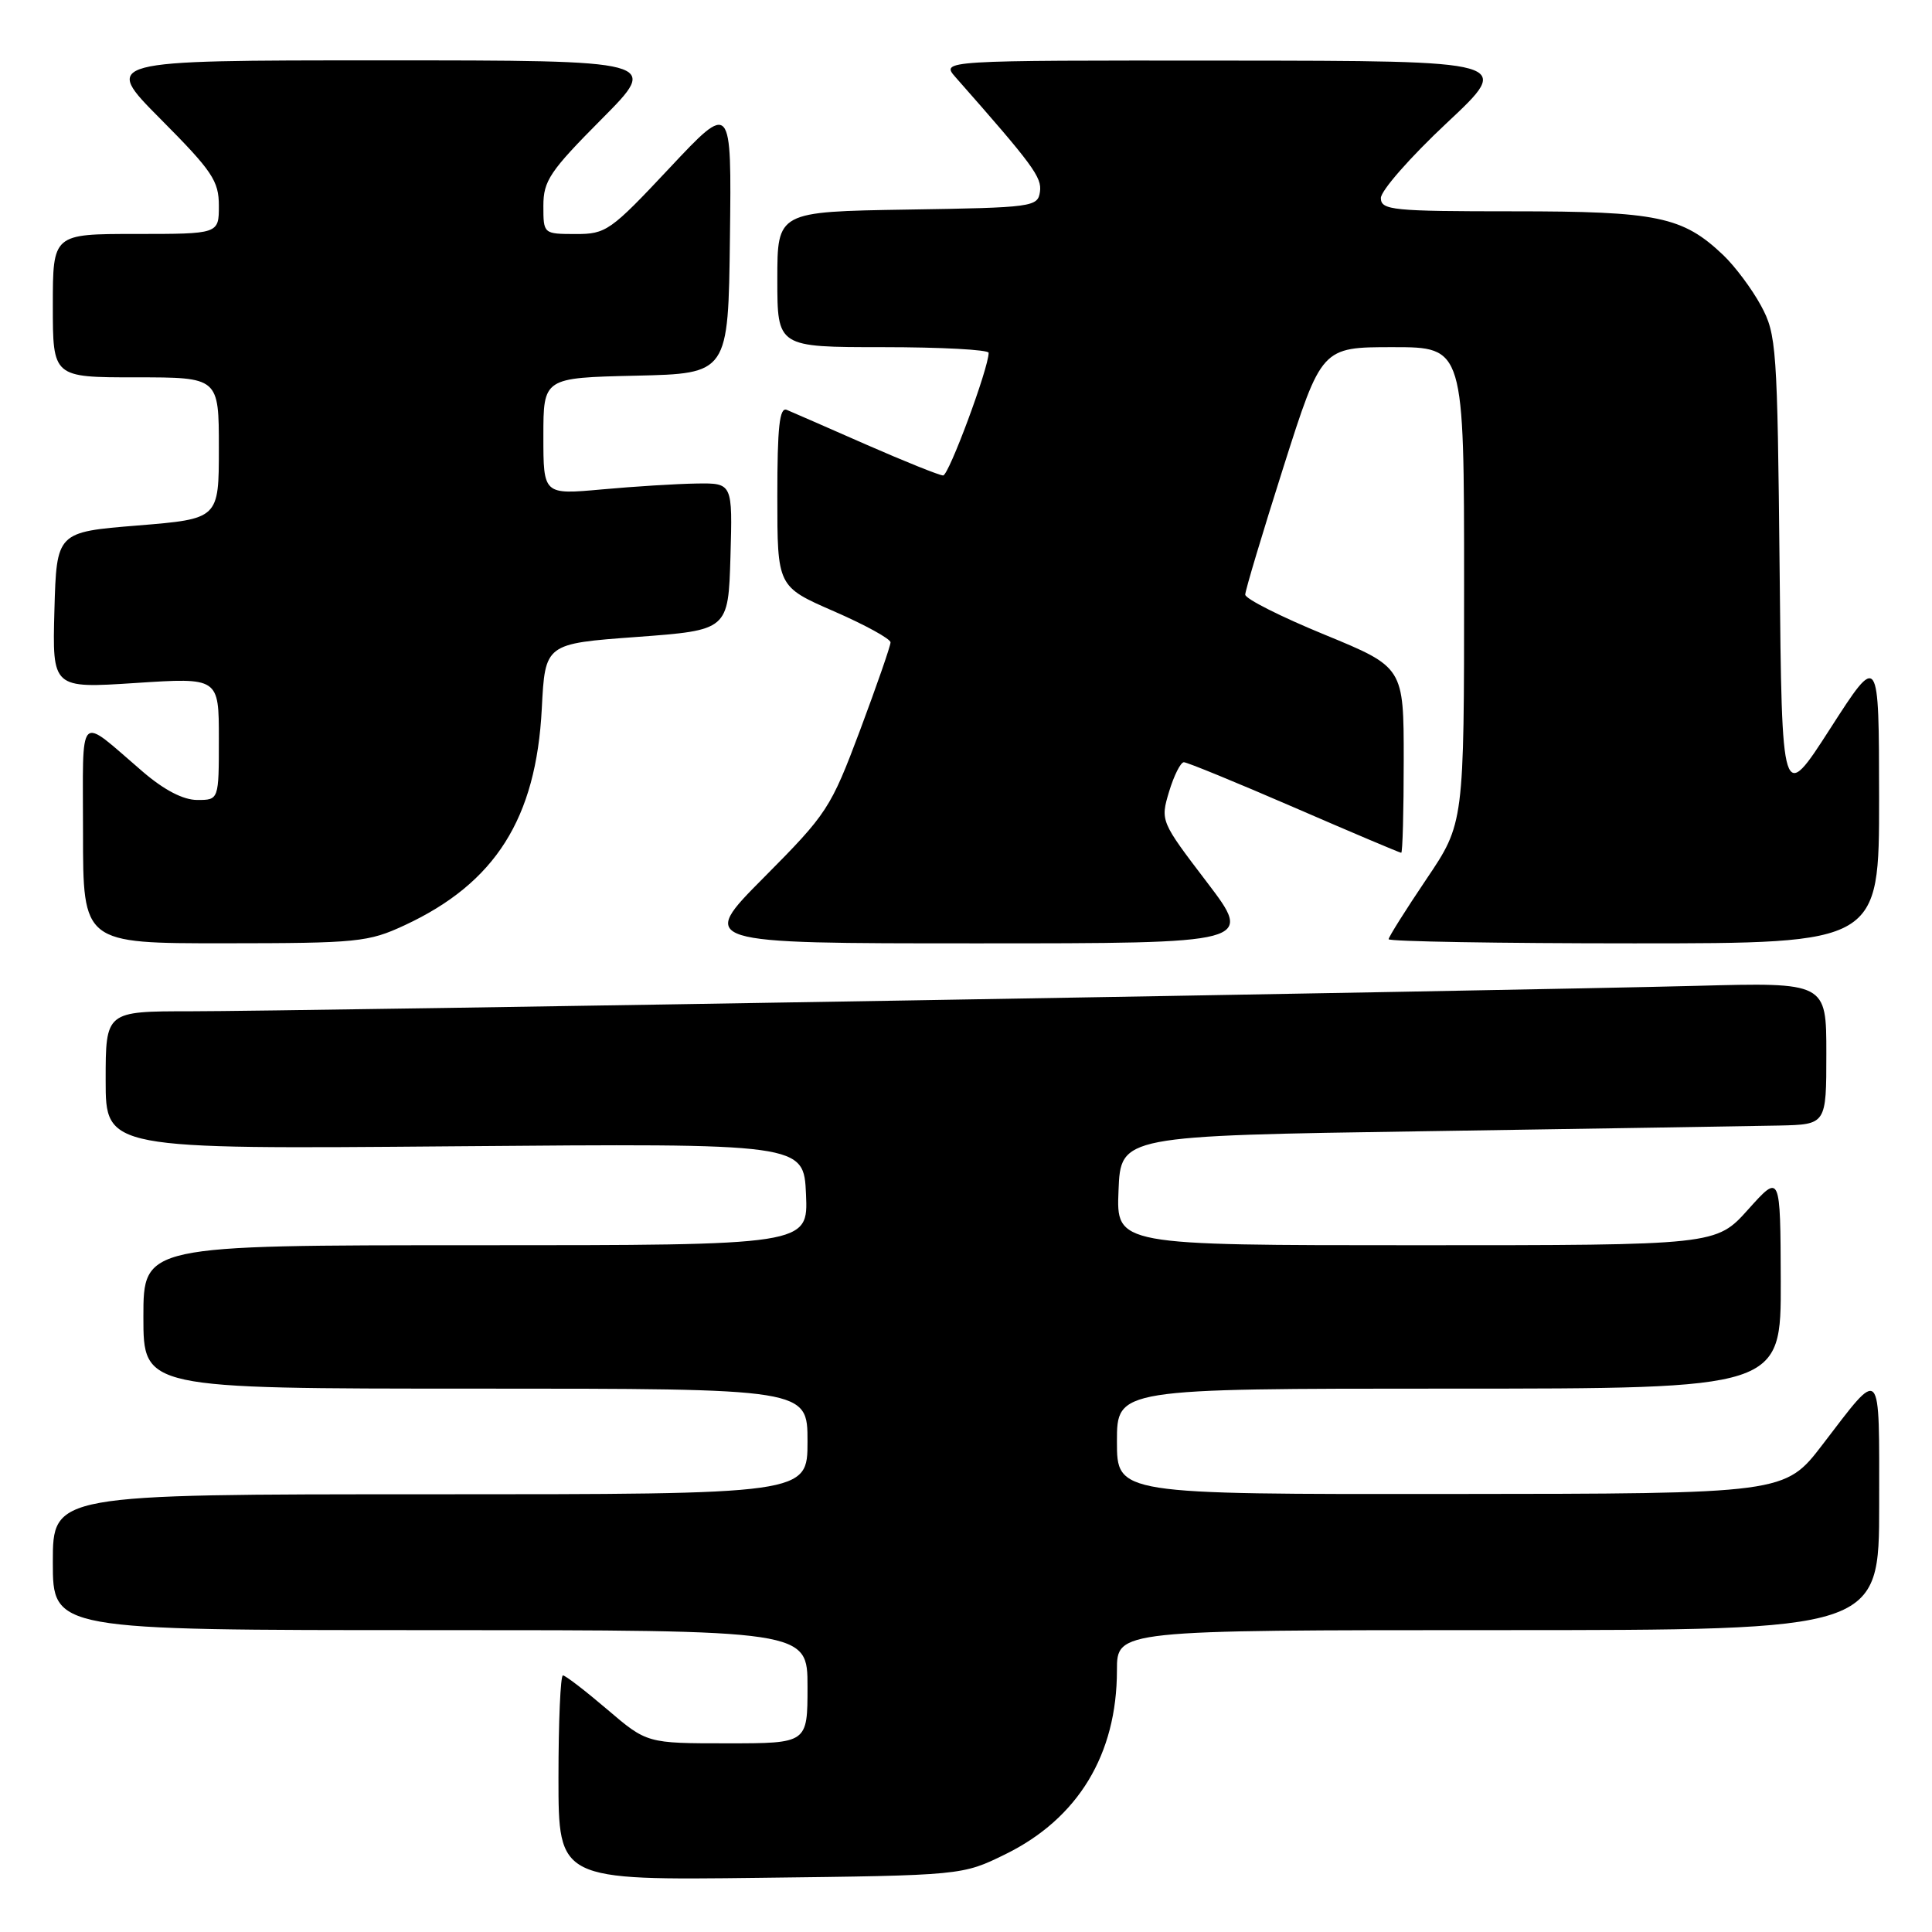 <?xml version="1.0" encoding="UTF-8" standalone="no"?>
<!DOCTYPE svg PUBLIC "-//W3C//DTD SVG 1.1//EN" "http://www.w3.org/Graphics/SVG/1.1/DTD/svg11.dtd" >
<svg xmlns="http://www.w3.org/2000/svg" xmlns:xlink="http://www.w3.org/1999/xlink" version="1.1" viewBox="0 0 256 256">
 <g >
 <path fill="currentColor"
d=" M 133.23 245.69 C 142.85 240.96 148.00 232.47 148.00 221.32 C 148.00 216.00 148.00 216.00 198.50 216.00 C 249.00 216.00 249.00 216.00 249.00 199.38 C 249.00 180.63 249.42 181.07 241.50 191.41 C 236.50 197.93 236.50 197.93 192.25 197.96 C 148.00 198.00 148.00 198.00 148.00 191.00 C 148.00 184.00 148.00 184.00 192.00 184.00 C 236.00 184.00 236.00 184.00 235.96 169.75 C 235.91 155.50 235.91 155.50 231.65 160.25 C 227.39 165.00 227.39 165.00 187.65 165.00 C 147.91 165.00 147.91 165.00 148.21 157.75 C 148.50 150.50 148.50 150.50 189.00 149.89 C 211.28 149.55 232.31 149.21 235.75 149.14 C 242.00 149.00 242.00 149.00 242.00 139.59 C 242.00 130.17 242.00 130.17 224.75 130.63 C 200.25 131.27 38.75 134.00 25.25 134.00 C 14.00 134.00 14.00 134.00 14.00 143.14 C 14.00 152.28 14.00 152.28 60.25 151.89 C 106.50 151.50 106.50 151.50 106.80 158.25 C 107.09 165.00 107.09 165.00 63.05 165.00 C 19.00 165.00 19.00 165.00 19.00 174.50 C 19.00 184.00 19.00 184.00 63.00 184.00 C 107.00 184.00 107.00 184.00 107.00 191.00 C 107.00 198.00 107.00 198.00 57.00 198.00 C 7.00 198.00 7.00 198.00 7.00 207.00 C 7.00 216.00 7.00 216.00 57.00 216.00 C 107.00 216.00 107.00 216.00 107.00 223.50 C 107.00 231.00 107.00 231.00 96.36 231.00 C 85.72 231.00 85.72 231.00 80.45 226.50 C 77.55 224.03 74.92 222.00 74.59 222.00 C 74.27 222.00 74.00 228.11 74.00 235.57 C 74.00 249.15 74.00 249.15 100.75 248.82 C 127.50 248.50 127.50 248.50 133.23 245.69 Z  M 53.64 122.59 C 65.64 117.00 71.04 108.46 71.79 93.90 C 72.23 85.29 72.23 85.29 84.37 84.40 C 96.50 83.50 96.50 83.50 96.79 73.75 C 97.07 64.00 97.07 64.00 92.29 64.07 C 89.65 64.11 84.01 64.46 79.75 64.85 C 72.00 65.55 72.00 65.55 72.00 57.81 C 72.00 50.06 72.00 50.06 84.25 49.78 C 96.50 49.50 96.50 49.50 96.72 31.50 C 96.94 13.50 96.94 13.50 88.72 22.26 C 80.88 30.62 80.31 31.02 76.25 31.01 C 72.01 31.00 72.00 30.99 72.00 27.27 C 72.00 23.96 72.86 22.68 79.73 15.77 C 87.45 8.00 87.45 8.00 50.50 8.00 C 13.55 8.00 13.55 8.00 21.27 15.77 C 28.14 22.68 29.00 23.96 29.00 27.27 C 29.00 31.00 29.00 31.00 18.00 31.00 C 7.00 31.00 7.00 31.00 7.00 40.50 C 7.00 50.00 7.00 50.00 18.00 50.00 C 29.00 50.00 29.00 50.00 29.00 59.38 C 29.00 68.75 29.00 68.75 18.25 69.63 C 7.50 70.50 7.50 70.50 7.21 80.86 C 6.93 91.22 6.93 91.22 17.96 90.50 C 29.00 89.78 29.00 89.78 29.00 97.89 C 29.00 106.00 29.00 106.00 26.14 106.00 C 24.28 106.00 21.75 104.69 18.89 102.23 C 10.17 94.76 11.00 93.90 11.00 110.38 C 11.00 125.00 11.00 125.00 29.75 124.99 C 47.42 124.98 48.80 124.84 53.64 122.59 Z  M 159.92 116.89 C 153.78 108.83 153.75 108.77 154.91 104.89 C 155.56 102.75 156.44 101.00 156.87 101.00 C 157.30 101.00 163.89 103.70 171.50 107.00 C 179.11 110.30 185.49 113.00 185.67 113.00 C 185.85 113.00 186.00 107.47 186.00 100.70 C 186.00 88.41 186.00 88.41 175.50 84.09 C 169.72 81.72 165.00 79.34 165.00 78.79 C 165.00 78.25 167.28 70.65 170.06 61.90 C 175.12 46.00 175.12 46.00 184.56 46.00 C 194.00 46.00 194.00 46.00 194.00 77.55 C 194.00 109.09 194.00 109.09 189.00 116.50 C 186.25 120.58 184.00 124.16 184.00 124.45 C 184.00 124.75 198.62 125.00 216.50 125.00 C 249.00 125.00 249.00 125.00 248.99 105.75 C 248.97 86.50 248.97 86.50 242.54 96.50 C 236.11 106.50 236.11 106.50 235.81 75.50 C 235.51 45.95 235.40 44.31 233.34 40.50 C 232.15 38.30 229.90 35.29 228.34 33.80 C 222.96 28.69 219.63 28.00 200.53 28.00 C 184.51 28.00 183.00 27.85 182.97 26.25 C 182.95 25.29 186.89 20.80 191.72 16.28 C 200.50 8.06 200.50 8.06 162.58 8.03 C 124.65 8.00 124.65 8.00 126.63 10.25 C 136.92 21.92 138.07 23.49 137.80 25.41 C 137.51 27.42 136.88 27.51 120.25 27.77 C 103.00 28.05 103.00 28.05 103.00 37.02 C 103.00 46.00 103.00 46.00 117.00 46.00 C 124.70 46.00 131.00 46.34 131.00 46.75 C 131.00 48.78 125.72 63.00 124.97 63.00 C 124.49 63.00 119.92 61.16 114.80 58.92 C 109.69 56.67 104.94 54.60 104.25 54.31 C 103.29 53.91 103.00 56.57 103.00 65.76 C 103.00 77.73 103.00 77.73 110.50 81.00 C 114.63 82.80 118.00 84.65 118.00 85.12 C 118.00 85.59 116.18 90.82 113.97 96.74 C 110.07 107.12 109.62 107.81 101.24 116.25 C 92.54 125.00 92.54 125.00 129.32 125.00 C 166.09 125.00 166.09 125.00 159.92 116.89 Z "/>
</g>
</svg>